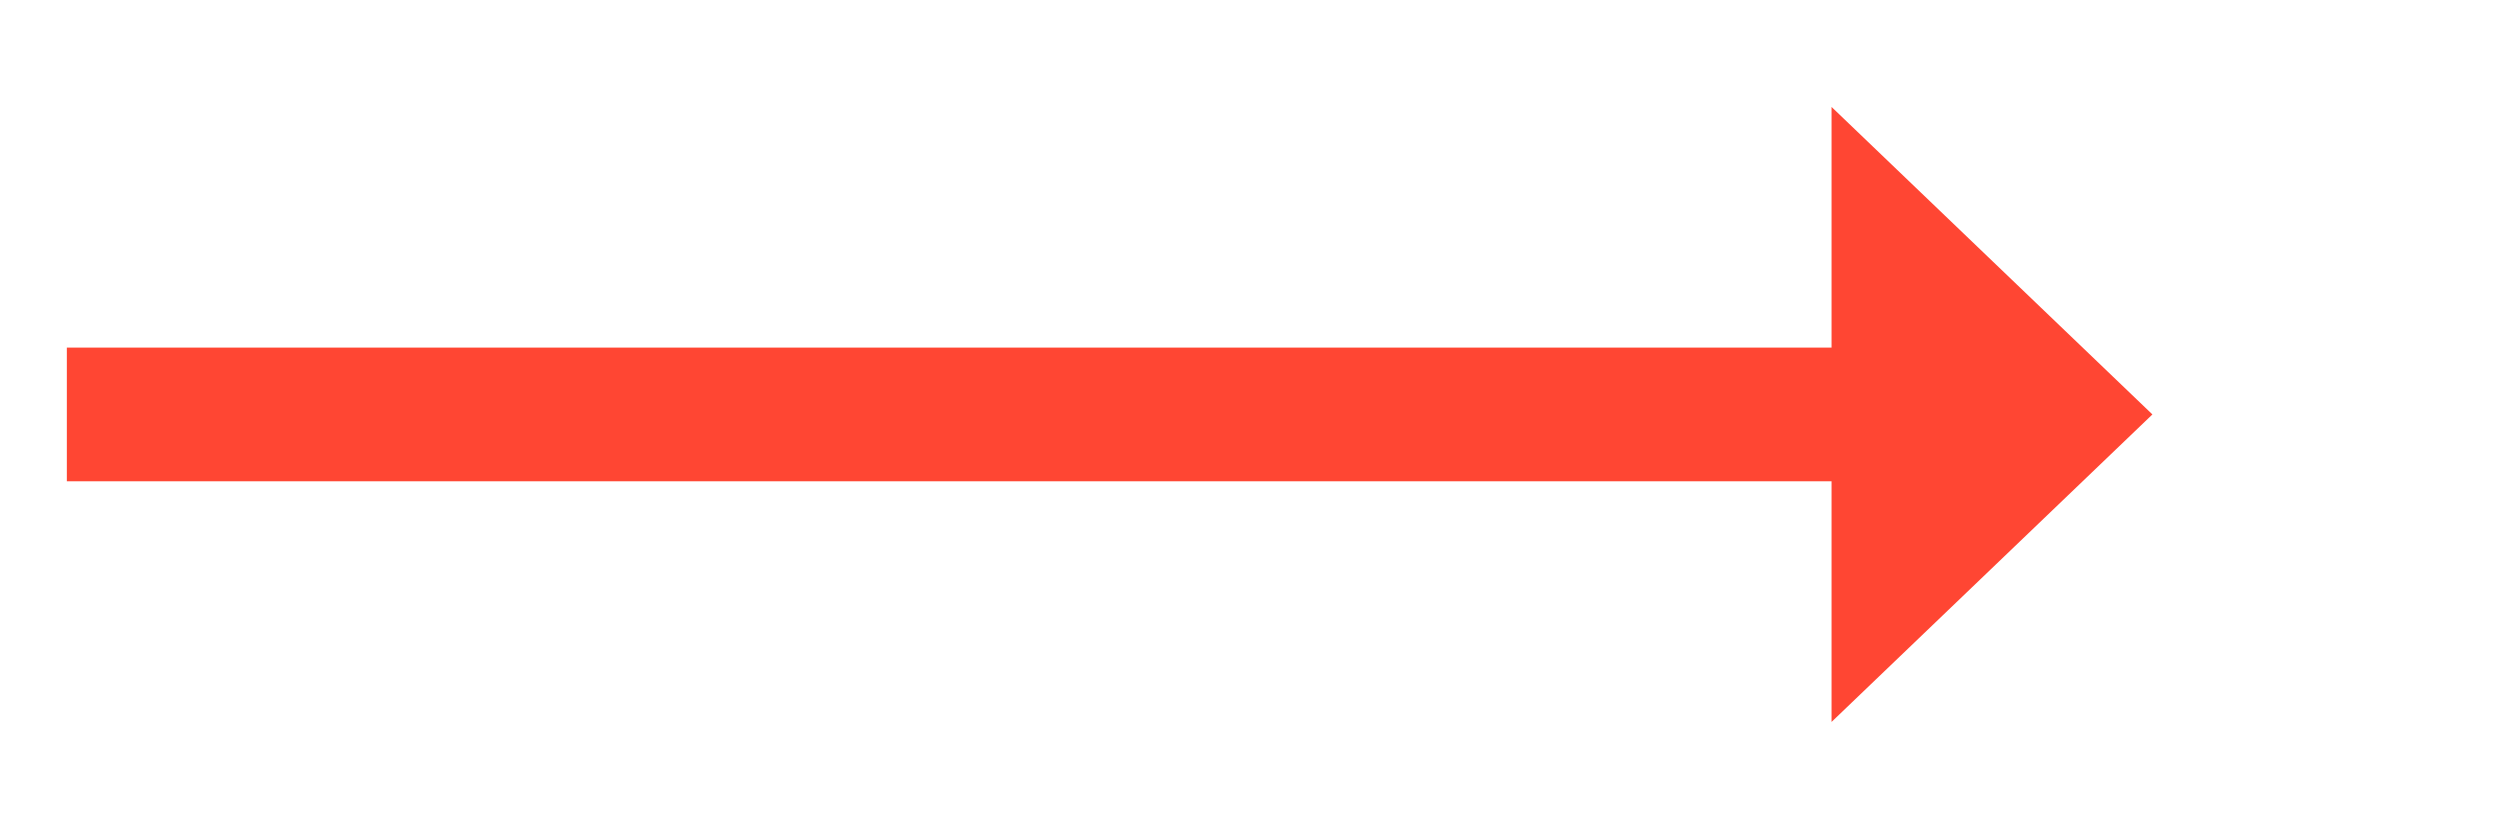 ﻿<?xml version="1.0" encoding="utf-8"?>
<svg version="1.1" xmlns:xlink="http://www.w3.org/1999/xlink" width="93.5px" height="31px" xmlns="http://www.w3.org/2000/svg">
  <g transform="matrix(1 0 0 1 -541.5 -599 )">
    <path d="M 610 626  L 622 614.5  L 610 603  L 610 626  Z " fill-rule="nonzero" fill="#ff4633" stroke="none" />
    <path d="M 544 614.5  L 613 614.5  " stroke-width="5" stroke="#ff4633" fill="none" />
  </g>
</svg>
